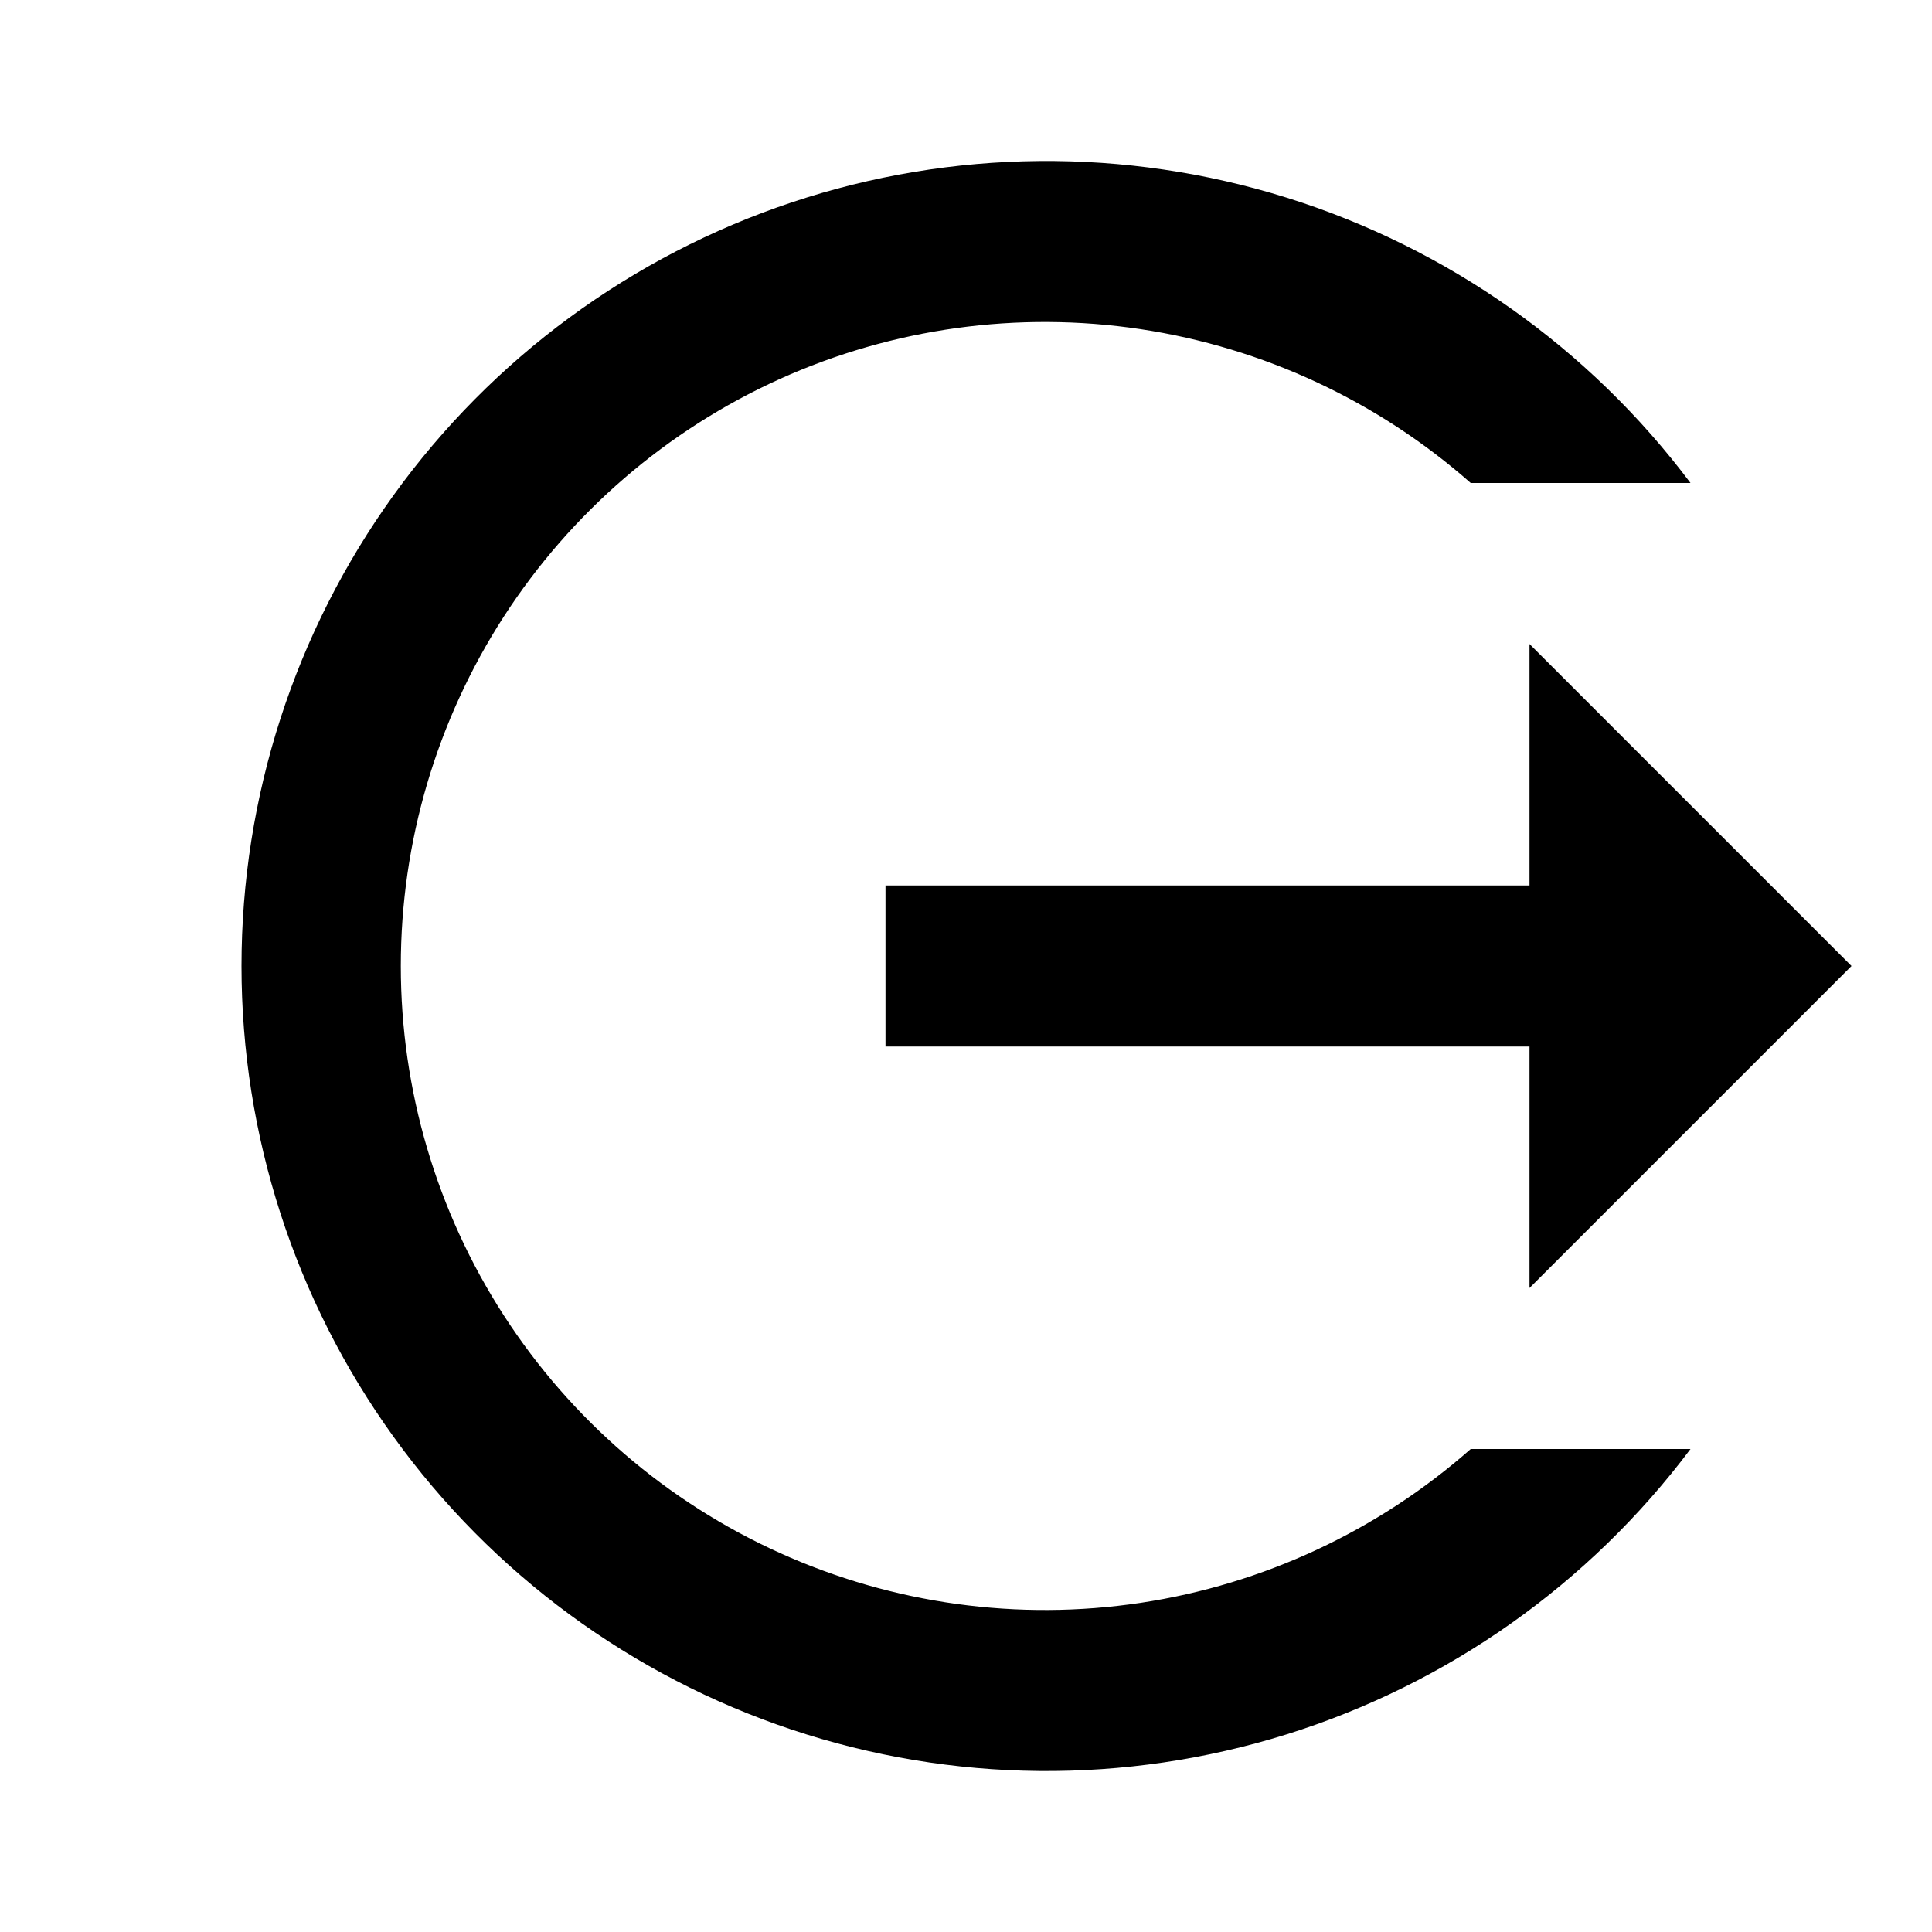 <svg xmlns="http://www.w3.org/2000/svg" viewBox="0 0 24 24">
    <path fill-rule="evenodd" d="M23 12L19 8V11H11V13H19V16L23 12ZM21 18C19.741 19.679 17.985 20.919 15.982 21.545C13.978 22.171 11.829 22.151 9.838 21.487C7.847 20.823 6.115 19.55 4.888 17.847C3.66 16.144 3 14.099 3 12C3 9.901 3.66 7.856 4.888 6.153C6.115 4.45 7.847 3.177 9.838 2.513C11.829 1.849 13.978 1.829 15.982 2.455C17.985 3.081 19.741 4.321 21 6H18.27C17.115 4.982 15.691 4.318 14.169 4.089C12.646 3.86 11.09 4.075 9.687 4.708C8.284 5.342 7.093 6.367 6.258 7.66C5.423 8.954 4.979 10.46 4.979 12C4.979 13.54 5.423 15.046 6.258 16.34C7.093 17.633 8.284 18.658 9.687 19.291C11.09 19.925 12.646 20.14 14.169 19.911C15.691 19.682 17.115 19.018 18.27 18H21Z" clip-rule="evenodd"/>
</svg>

